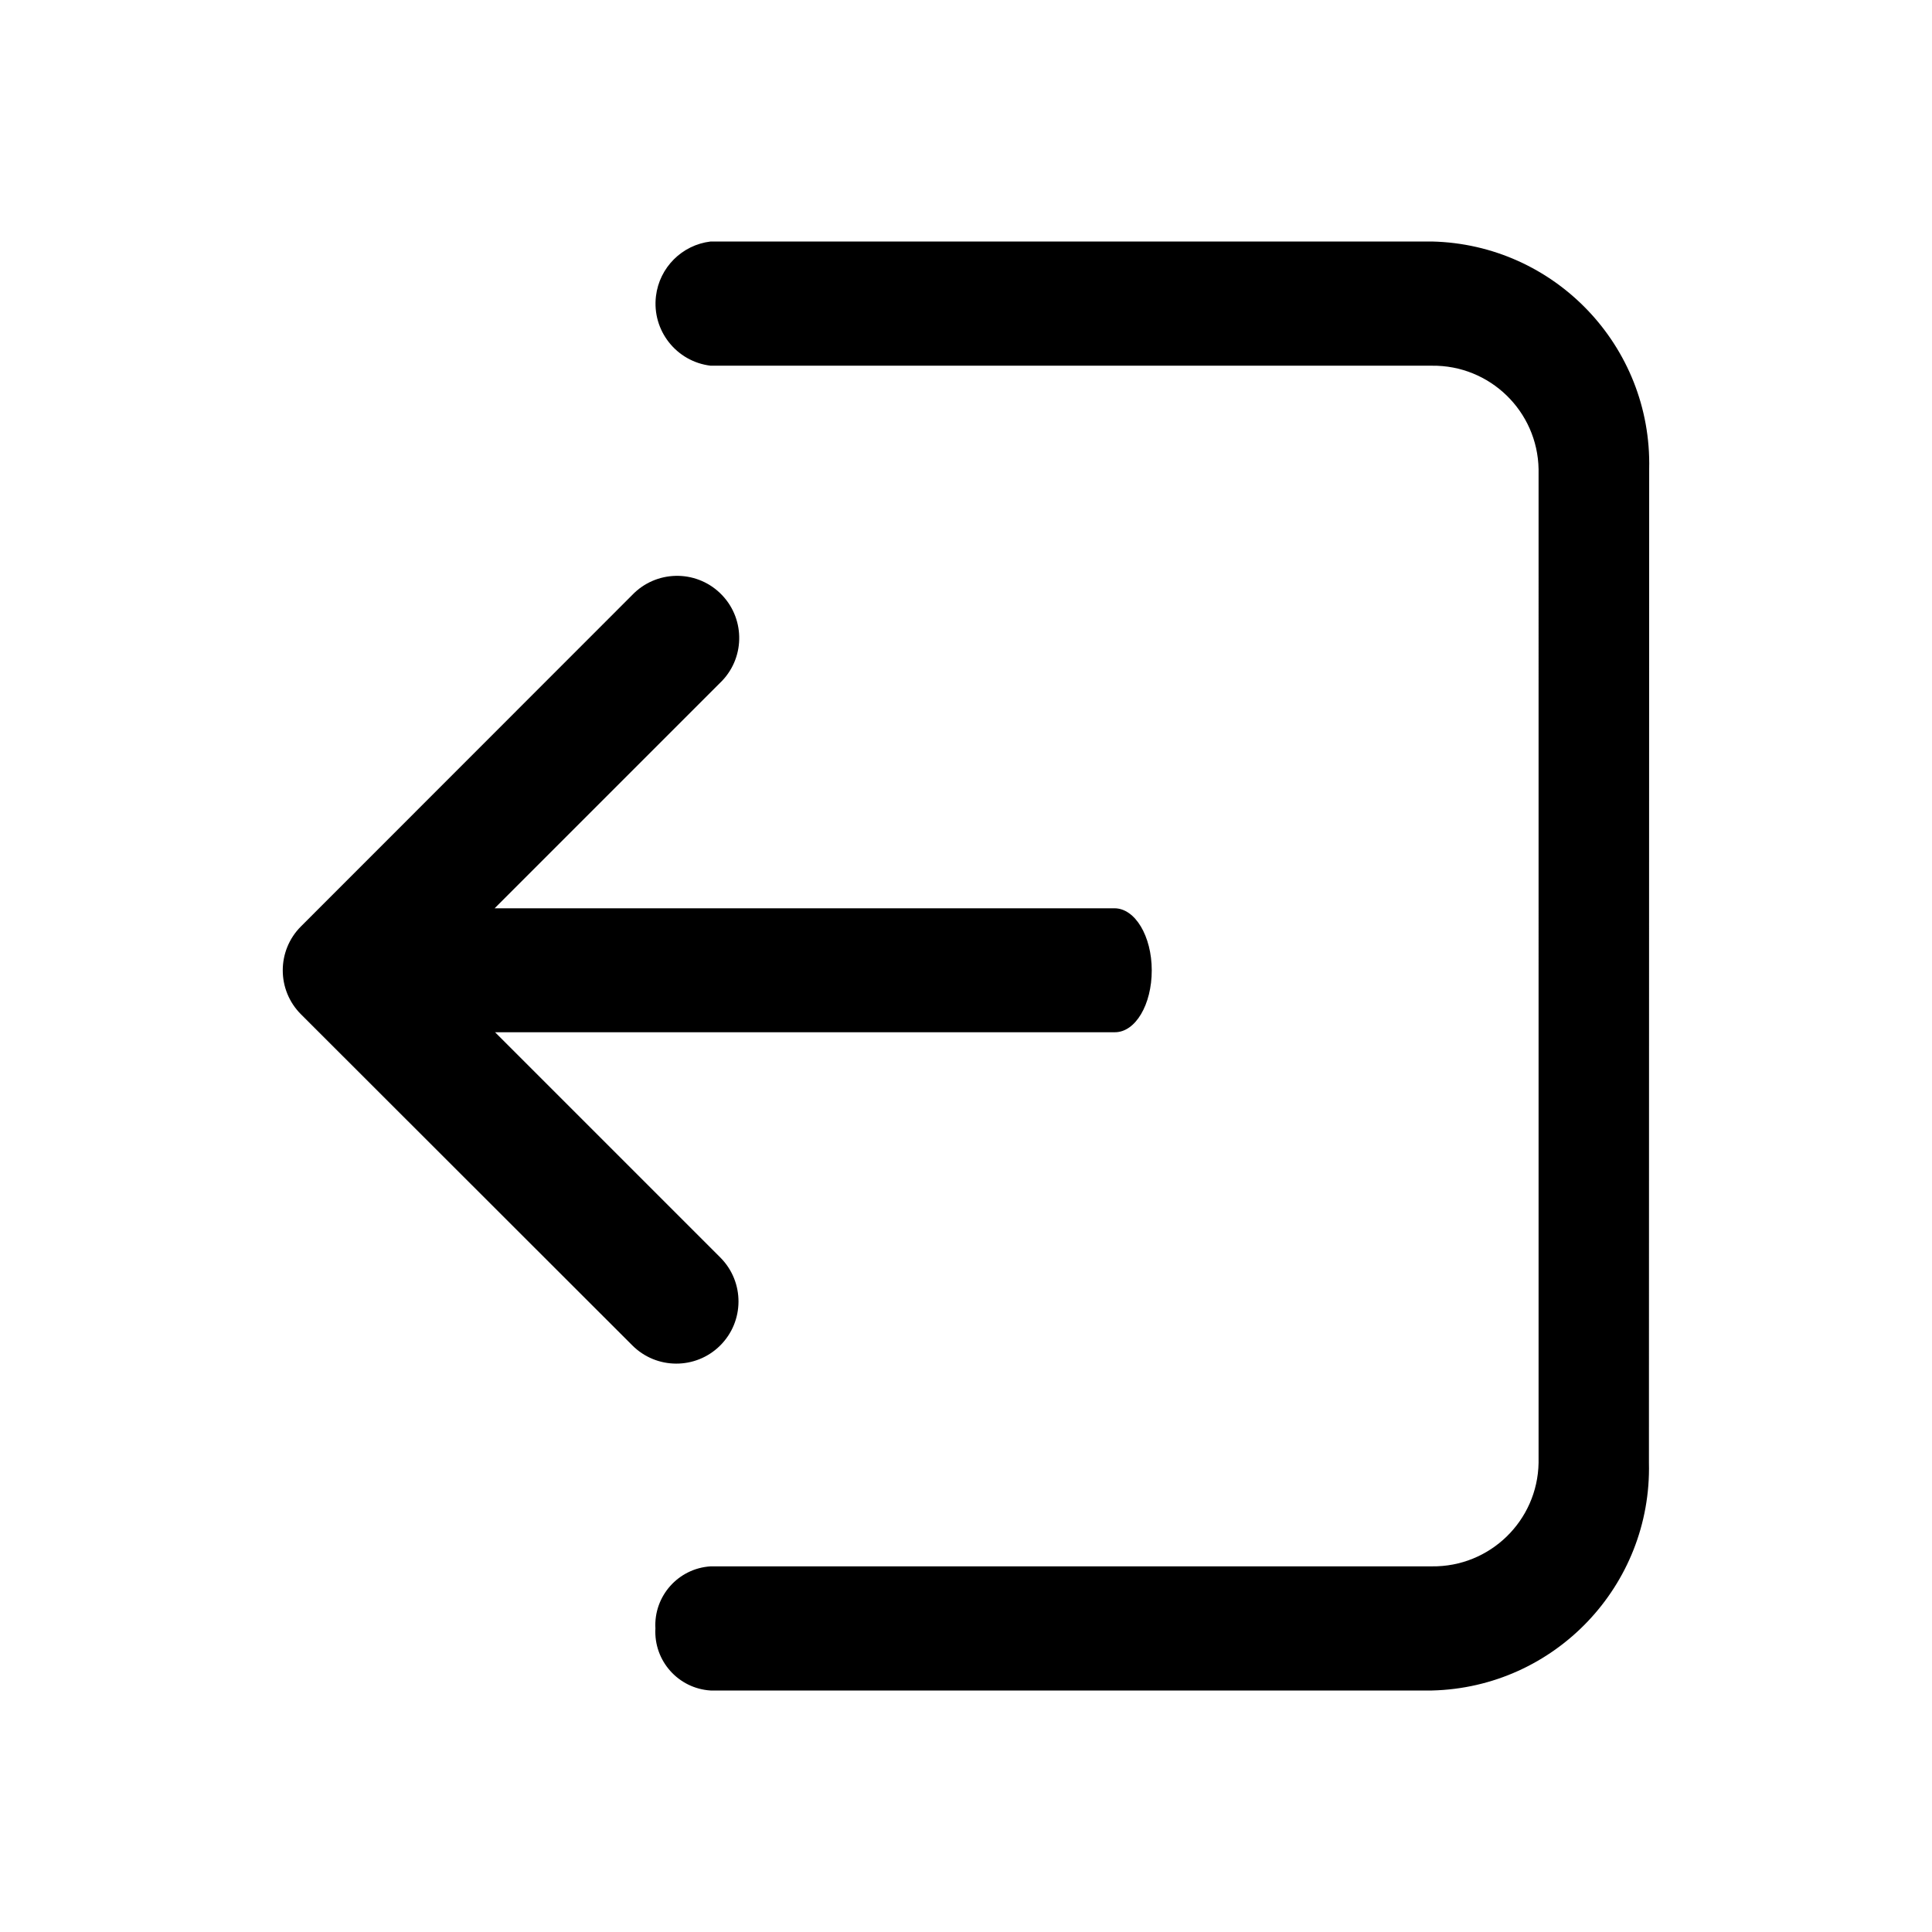 <?xml version="1.0" standalone="no"?><!DOCTYPE svg PUBLIC "-//W3C//DTD SVG 1.1//EN" "http://www.w3.org/Graphics/SVG/1.1/DTD/svg11.dtd"><svg t="1742526095104" class="icon" viewBox="0 0 1024 1024" version="1.1" xmlns="http://www.w3.org/2000/svg" p-id="1941" xmlns:xlink="http://www.w3.org/1999/xlink" width="200" height="200"><path d="M873.97 775.3c1.57 65.09-49.92 119.13-115 120.7H376.65c-17.14-1.05-30.22-15.75-29.27-32.9-0.95-17.15 12.13-31.84 29.27-32.9H758.9c30.76 0.4 56.06-24.15 56.58-54.91V248.7c-0.54-30.75-25.83-55.27-56.58-54.87H376.65c-18.18-2.17-31.15-18.68-28.98-36.85 1.82-15.19 13.79-27.16 28.98-28.98H758.9c65.09 1.47 116.67 55.42 115.2 120.51v0.19l-0.13 526.6zM590.92 547.11H262.39l119.47 119.47c12.82 12.92 12.73 33.79-0.19 46.61s-33.79 12.73-46.61-0.19L159.52 537.6c-12.87-12.86-12.87-33.72-0.01-46.58l0.01-0.01 175.53-175.62c12.57-13.15 33.42-13.63 46.57-1.06 13.15 12.57 13.63 33.42 1.06 46.57-0.34 0.36-0.69 0.7-1.04 1.04L262.17 481.41H590.7c10.92 0 19.75 14.76 19.75 32.9 0.01 18.13-8.61 32.8-19.53 32.8z" p-id="1942"></path></svg>